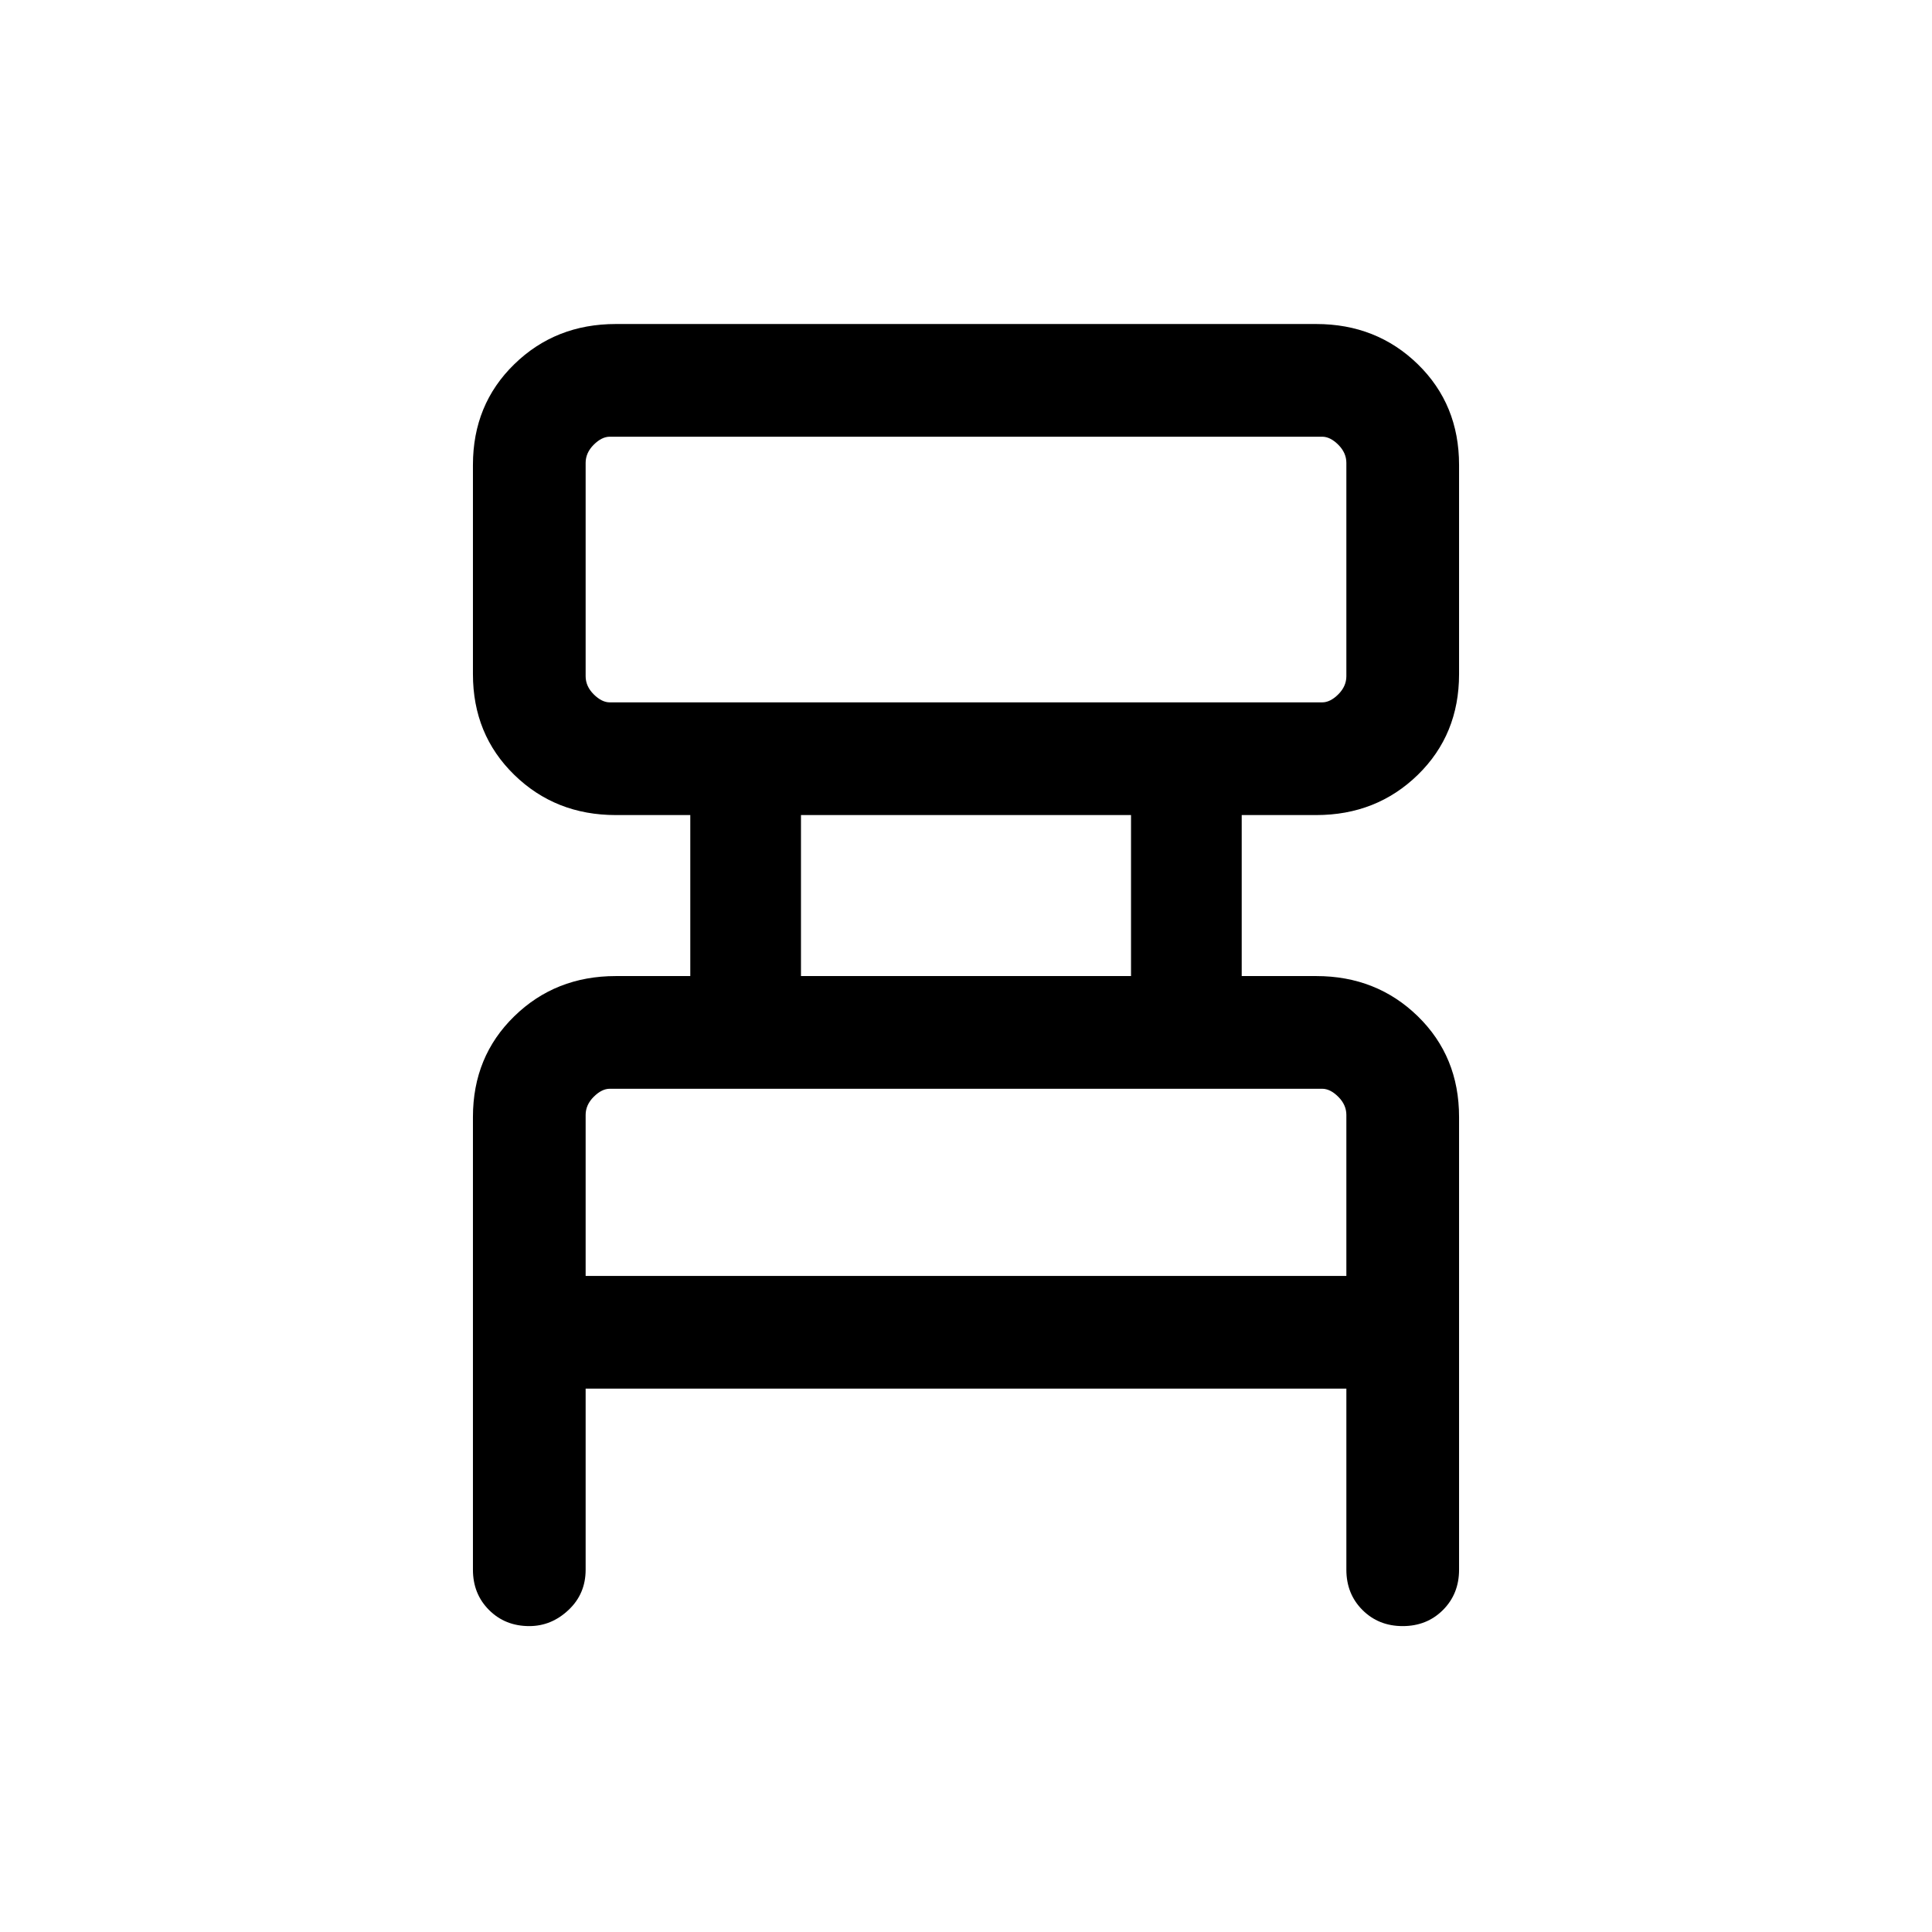 <svg xmlns="http://www.w3.org/2000/svg" height="24" width="24"><path d="M7.275 17.25v2.25q0 .3-.213.5-.212.2-.487.2-.3 0-.5-.2t-.2-.5v-5.625q0-.75.513-1.25.512-.5 1.262-.5h.925v-2H7.65q-.75 0-1.262-.5-.513-.5-.513-1.25v-2.6q0-.75.513-1.25.512-.5 1.262-.5h8.7q.75 0 1.263.5.512.5.512 1.25v2.6q0 .75-.512 1.25-.513.5-1.263.5h-.925v2h.925q.75 0 1.263.5.512.5.512 1.25V19.5q0 .3-.2.5t-.5.2q-.3 0-.5-.2t-.2-.5v-2.25Zm.3-8.525h8.85q.1 0 .2-.1t.1-.225V5.75q0-.125-.1-.225t-.2-.1h-8.85q-.1 0-.2.1t-.1.225V8.4q0 .125.1.225t.2.1Zm2.375 3.4h4.1v-2h-4.1ZM7.275 15.85h9.45v-2q0-.125-.1-.225t-.2-.1h-8.85q-.1 0-.2.1t-.1.225Zm0-7.125V5.425 8.725Zm0 7.125v-2.325 2.325Z"/></svg>